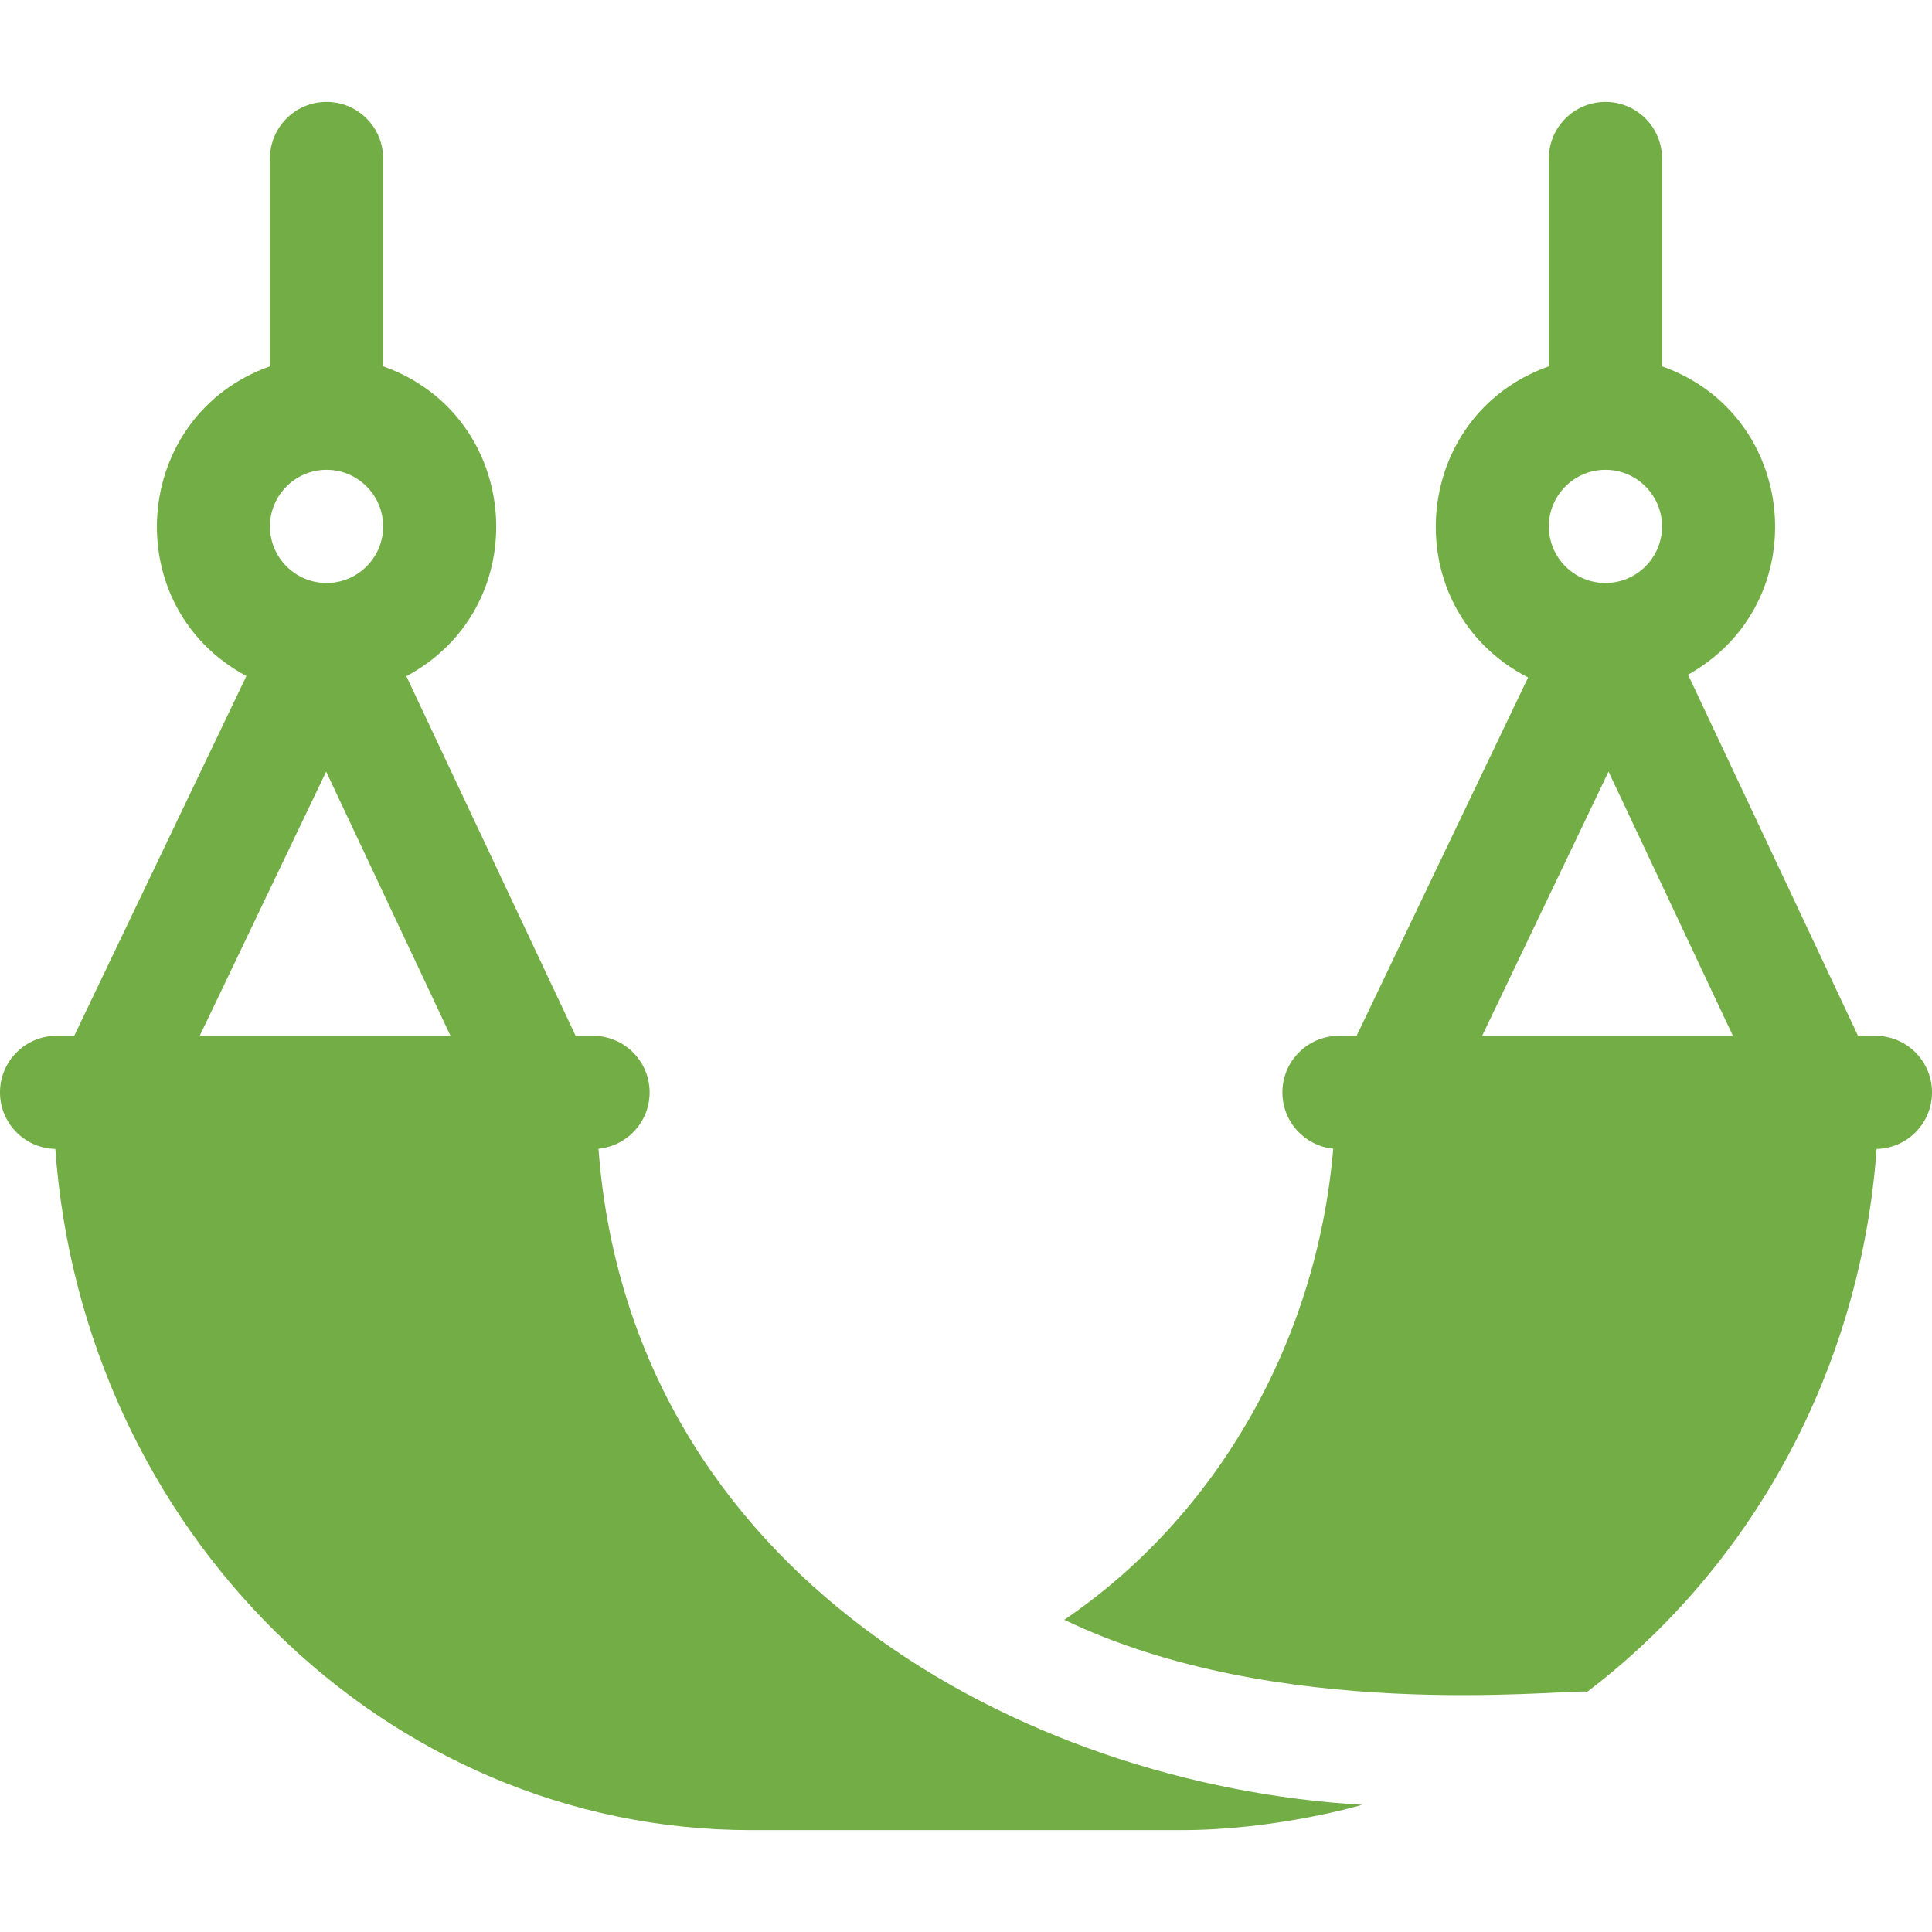 <svg width="512" height="512" viewBox="0 0 512 512" fill="none" xmlns="http://www.w3.org/2000/svg">
<path d="M158.602 304.427C166.205 303.697 172.152 297.295 172.152 289.5C172.152 281.216 165.436 274.5 157.152 274.5H152.549L107.692 179.204C142.171 160.76 138.406 110.156 101.539 97.08V42C101.539 33.716 94.823 27 86.539 27C78.255 27 71.539 33.716 71.539 42V97.08C34.81 110.107 30.824 160.617 65.295 179.157L19.67 274.5H15C6.716 274.5 0 281.216 0 289.5C0 297.669 6.534 304.3 14.659 304.483C21.921 405.309 101.845 485 199.045 485H312.956C338.538 485 360.999 478.295 360.999 478.295C271.234 473.121 167.074 417.289 158.602 304.427ZM86.54 124.5C94.811 124.5 101.54 131.229 101.54 139.5C101.54 147.771 94.812 154.5 86.54 154.5C78.268 154.5 71.54 147.771 71.54 139.5C71.54 131.229 78.269 124.5 86.54 124.5ZM86.435 204.482L119.393 274.5H52.928L86.435 204.482Z" fill="#73AD45"/>
<path d="M512 289.5C512 281.216 505.284 274.5 497 274.5H492.397L447.349 178.798C481.196 159.869 476.886 110 440.46 97.081V42C440.46 33.716 433.744 27 425.46 27C417.176 27 410.46 33.716 410.46 42V97.08C373.41 110.221 369.736 161.431 404.961 179.539L359.518 274.5H354.848C346.564 274.5 339.848 281.216 339.848 289.5C339.848 297.27 345.756 303.659 353.324 304.423C348.956 355.852 322.245 401.947 282.058 429.257C338.552 456.462 412.182 447.808 420.697 448.295C463.798 415.518 493.056 363.638 497.32 304.484C505.455 304.312 512 297.676 512 289.5ZM425.46 124.5C433.731 124.5 440.46 131.229 440.46 139.5C440.46 147.771 433.732 154.5 425.46 154.5C417.189 154.5 410.46 147.771 410.46 139.5C410.46 131.229 417.189 124.5 425.46 124.5ZM426.282 204.482L459.24 274.5H392.775L426.282 204.482Z" fill="#73AD45"/>
</svg>
